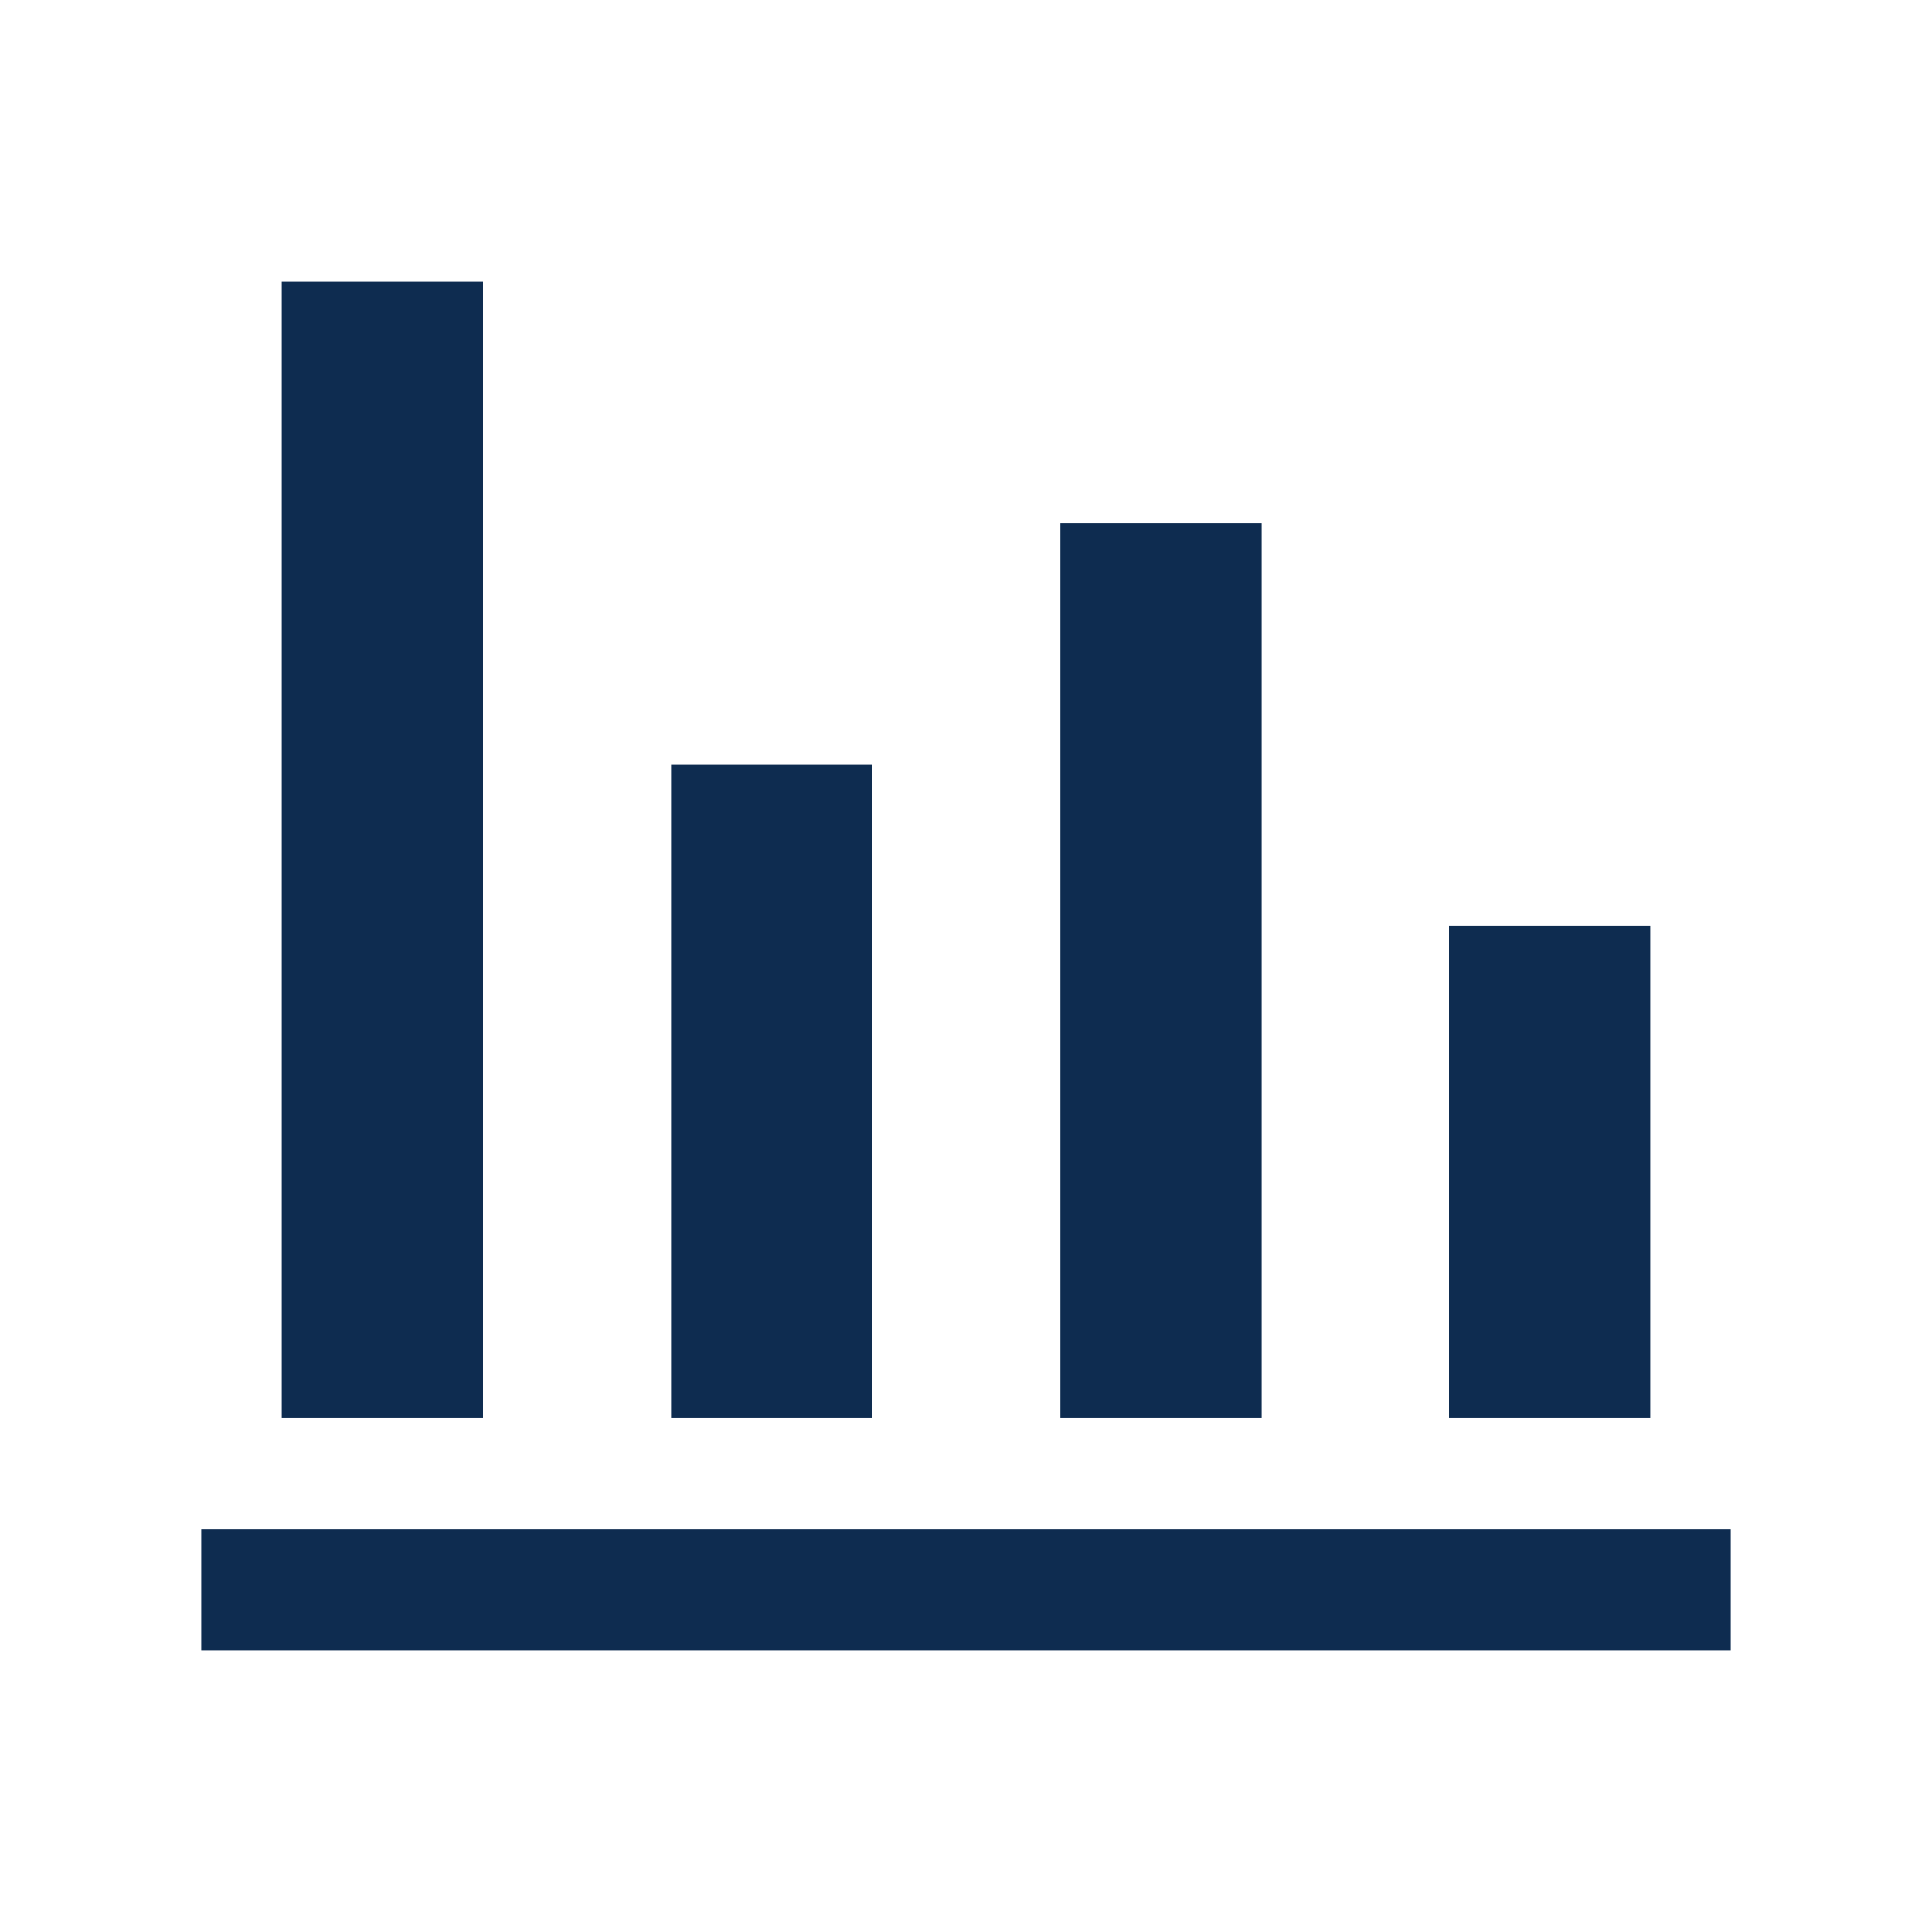 <svg width="80" height="80" viewBox="0 0 80 80" fill="none" xmlns="http://www.w3.org/2000/svg">
<mask id="mask0_82_380" style="mask-type:alpha" maskUnits="userSpaceOnUse" x="0" y="0" width="80" height="80">
<rect width="80" height="80" transform="matrix(-1 0 0 1 80 0)" fill="#D9D9D9"/>
</mask>
<g mask="url(#mask0_82_380)">
<path d="M71.667 68.333V63.333H8.333V68.333H71.667ZM68.333 58.718V38.333H60V58.718H68.333ZM52.243 58.718V21.667H43.91V58.718H52.243ZM36.122 58.718V31.667H27.788V58.718H36.122ZM20 58.718V11.667H11.667V58.718H20Z" fill="#0E2C50"/>
</g>
</svg>
